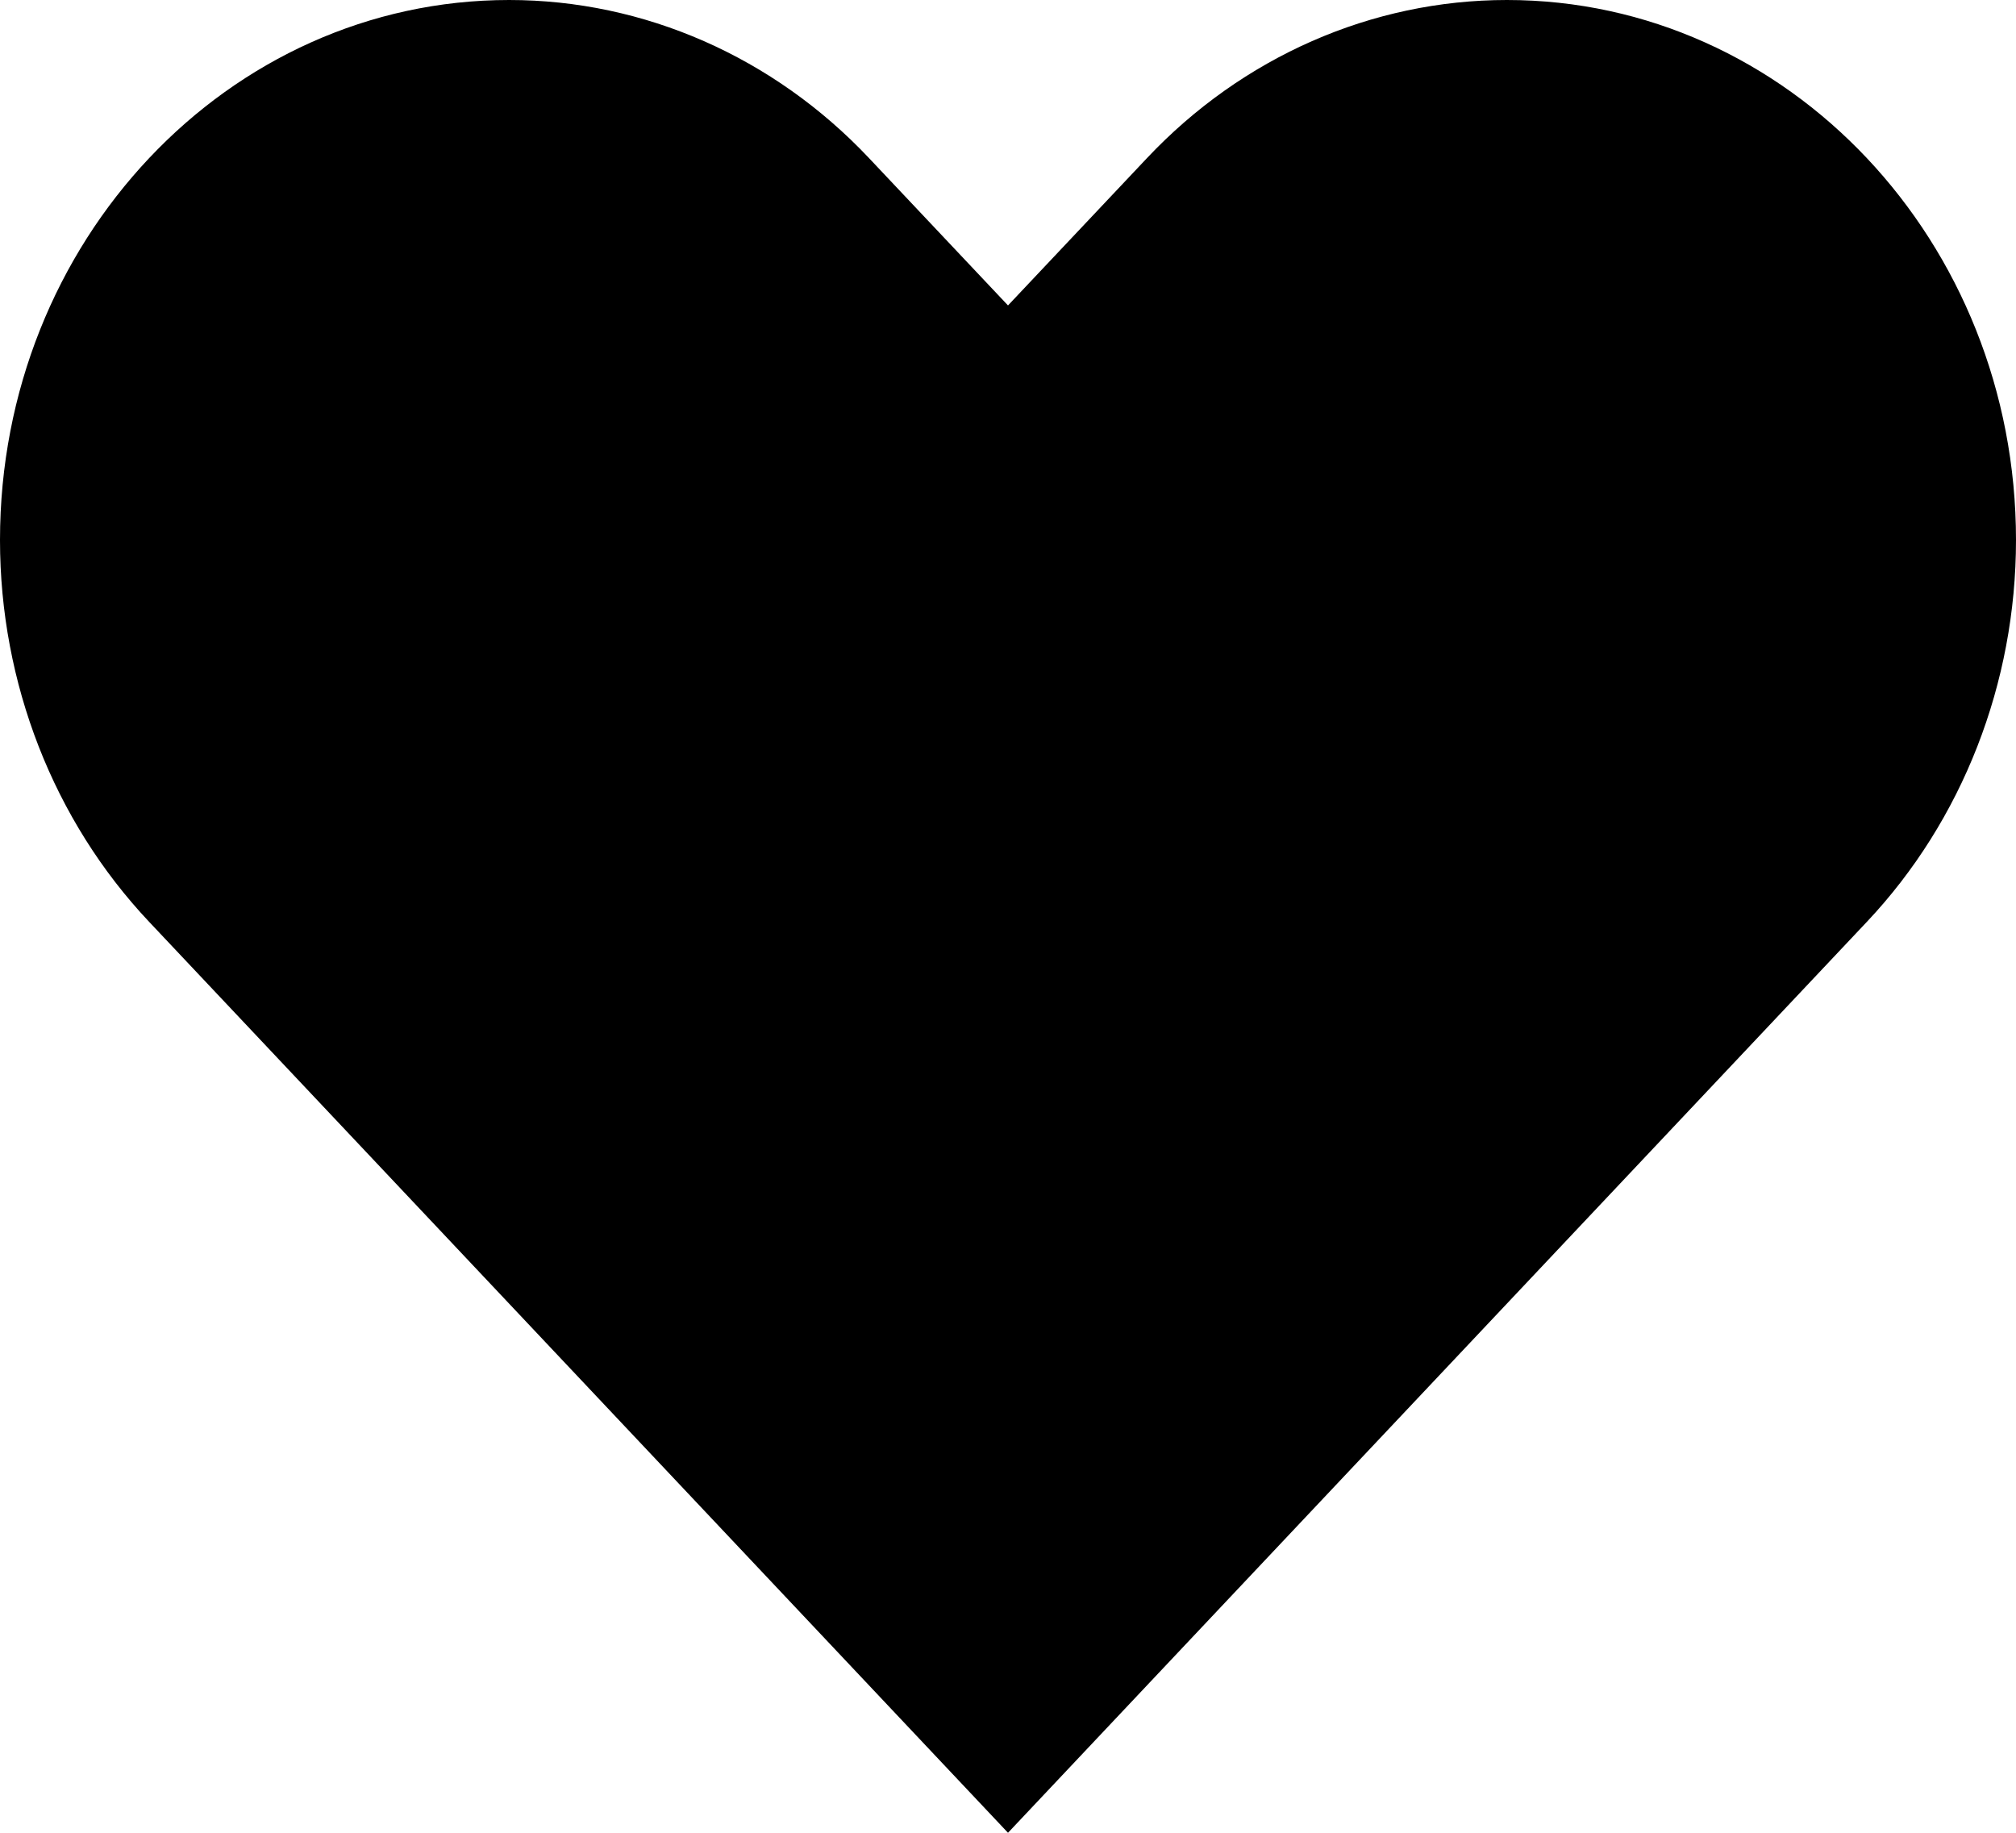 <svg width="22" height="20" viewBox="0 0 22 20" xmlns="http://www.w3.org/2000/svg">
<g id="shape">
<path id="shape_2" d="M1.627 10.059L11 20L20.373 10.059C21.415 8.954 22 7.455 22 5.893C22 2.638 19.513 0 16.444 0C14.971 0 13.557 0.621 12.516 1.726L11 3.333L9.484 1.726C8.442 0.621 7.029 0 5.556 0C2.487 0 0 2.638 0 5.893C0 7.455 0.585 8.954 1.627 10.059Z"/>
</g>
</svg>
